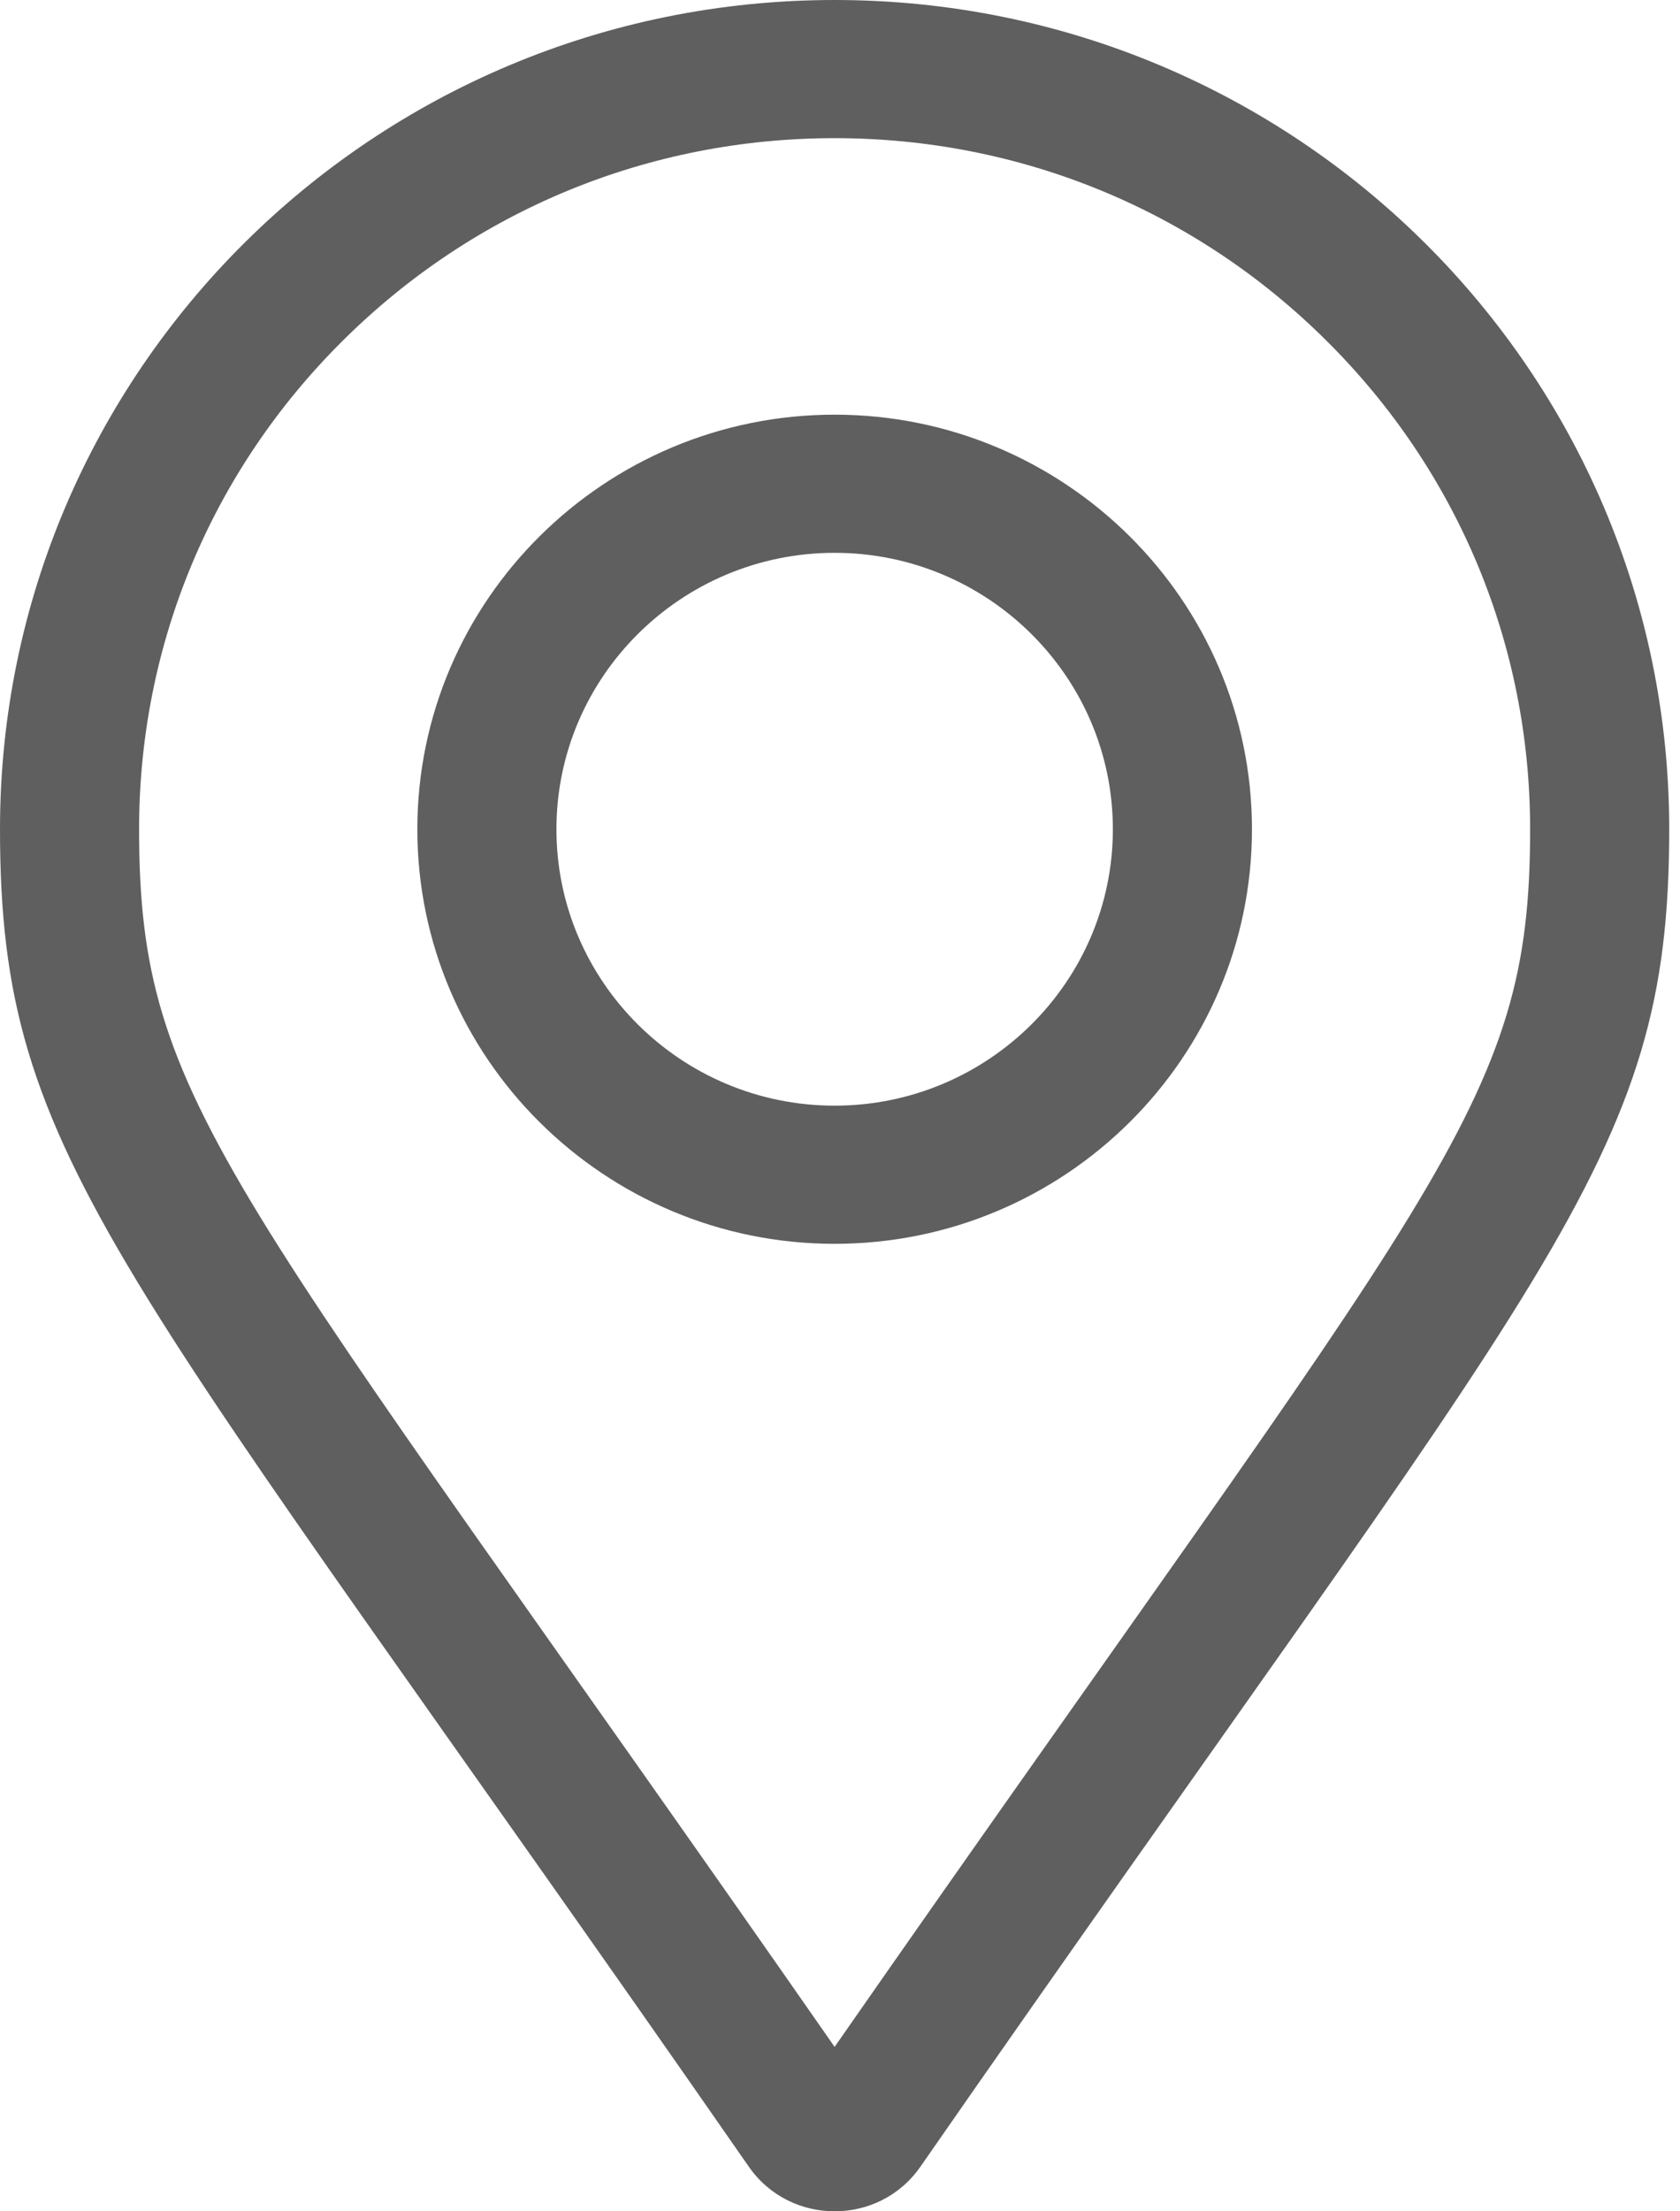 <?xml version="1.0" ?>
<svg width="19" height="25" viewBox="0 0 19 25" fill="none" xmlns="http://www.w3.org/2000/svg">
<g>
<path d="M9.439 4.688C6.837 4.688 4.72 6.79 4.72 9.375C4.72 11.96 6.837 14.062 9.439 14.062C12.042 14.062 14.159 11.96 14.159 9.375C14.159 6.79 12.042 4.688 9.439 4.688ZM9.439 12.5C7.704 12.5 6.293 11.098 6.293 9.375C6.293 7.652 7.704 6.25 9.439 6.25C11.174 6.25 12.586 7.652 12.586 9.375C12.586 11.098 11.174 12.5 9.439 12.5ZM9.439 0C4.226 0 0 4.197 0 9.375C0 13.155 1.326 14.21 8.469 24.496C8.938 25.168 9.941 25.168 10.409 24.496C17.552 14.21 18.878 13.155 18.878 9.375C18.878 4.197 14.652 0 9.439 0ZM9.439 23.141C2.591 13.305 1.573 12.524 1.573 9.375C1.573 7.288 2.391 5.326 3.877 3.851C5.363 2.375 7.338 1.562 9.439 1.562C11.54 1.562 13.516 2.375 15.001 3.851C16.487 5.326 17.305 7.288 17.305 9.375C17.305 12.524 16.288 13.304 9.439 23.141Z" fill="#5F5F5F"/>
</g>
</svg>
